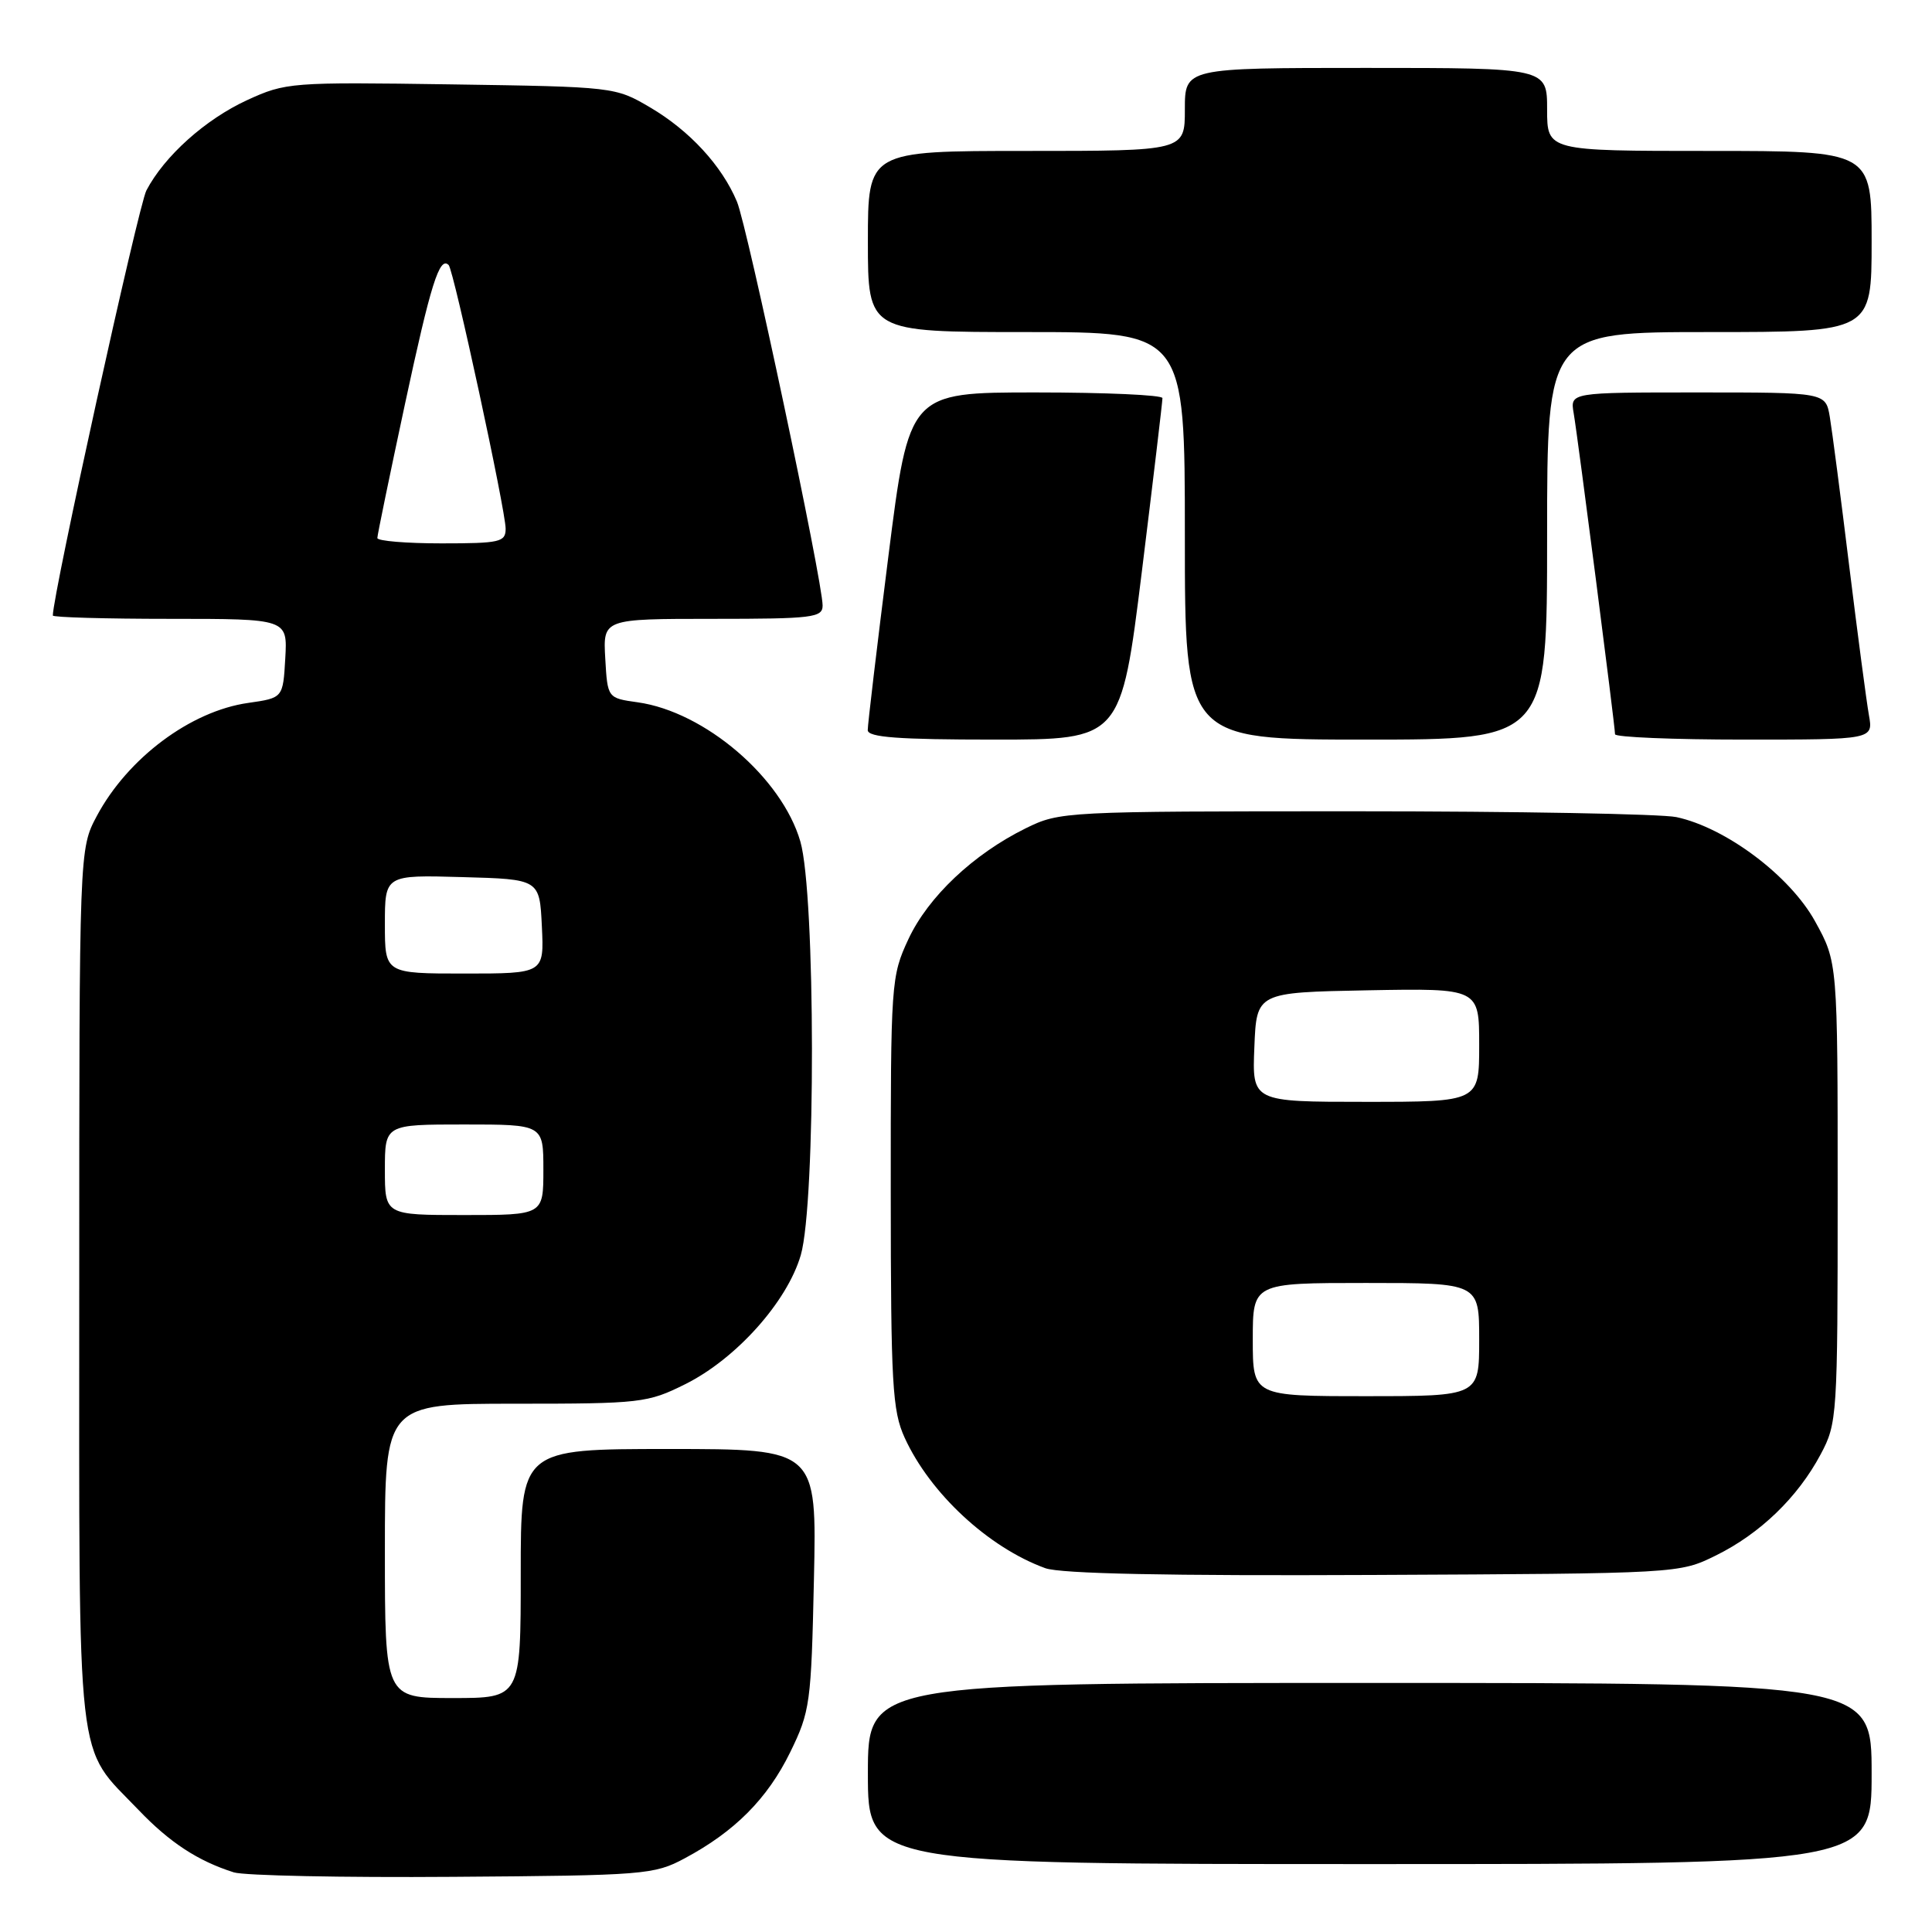 <?xml version="1.0" encoding="UTF-8" standalone="no"?>
<!DOCTYPE svg PUBLIC "-//W3C//DTD SVG 1.1//EN" "http://www.w3.org/Graphics/SVG/1.1/DTD/svg11.dtd" >
<svg xmlns="http://www.w3.org/2000/svg" xmlns:xlink="http://www.w3.org/1999/xlink" version="1.1" viewBox="0 0 256 256">
 <g >
 <path fill="currentColor"
d=" M 90.72 246.24 C 97.35 242.70 101.69 238.34 104.70 232.19 C 107.35 226.77 107.49 225.71 107.85 209.26 C 108.23 192.00 108.23 192.00 88.61 192.00 C 69.00 192.00 69.00 192.00 69.00 208.50 C 69.00 225.00 69.00 225.00 60.00 225.00 C 51.00 225.00 51.00 225.00 51.00 205.50 C 51.00 186.00 51.00 186.00 68.30 186.00 C 84.90 186.00 85.82 185.89 90.78 183.42 C 97.54 180.06 104.31 172.49 106.11 166.30 C 108.11 159.40 108.07 118.46 106.05 111.50 C 103.60 103.05 93.39 94.31 84.50 93.06 C 80.50 92.50 80.50 92.50 80.20 87.25 C 79.90 82.00 79.90 82.00 94.45 82.00 C 107.70 82.00 109.00 81.84 109.00 80.23 C 109.00 77.02 99.03 30.00 97.65 26.72 C 95.65 21.95 91.38 17.31 86.14 14.23 C 81.53 11.52 81.38 11.50 59.74 11.18 C 38.52 10.87 37.86 10.92 32.74 13.27 C 27.20 15.82 21.78 20.69 19.40 25.23 C 18.34 27.26 7.00 78.77 7.00 81.56 C 7.00 81.80 14.00 82.00 22.55 82.00 C 38.10 82.00 38.10 82.00 37.80 87.24 C 37.50 92.48 37.50 92.48 32.89 93.14 C 25.26 94.22 16.93 100.45 12.83 108.12 C 10.50 112.50 10.50 112.50 10.50 170.50 C 10.50 235.79 9.96 231.05 18.36 239.83 C 22.48 244.14 26.22 246.59 30.99 248.10 C 32.37 248.53 45.42 248.80 60.00 248.69 C 85.40 248.51 86.68 248.41 90.72 246.24 Z  M 248.00 235.00 C 248.00 223.00 248.00 223.00 181.50 223.00 C 115.00 223.00 115.00 223.00 115.00 235.00 C 115.00 247.00 115.00 247.00 181.50 247.00 C 248.00 247.00 248.00 247.00 248.00 235.00 Z  M 227.36 206.11 C 233.22 203.22 238.20 198.42 241.24 192.72 C 243.44 188.60 243.50 187.74 243.50 158.00 C 243.50 127.50 243.50 127.50 240.50 122.07 C 237.17 116.04 228.68 109.67 222.13 108.27 C 220.13 107.85 200.95 107.50 179.50 107.50 C 141.05 107.50 140.44 107.53 135.92 109.75 C 128.97 113.18 122.99 118.83 120.37 124.44 C 118.07 129.38 118.02 130.16 118.03 158.00 C 118.04 183.43 118.24 186.93 119.87 190.50 C 123.23 197.87 130.97 205.05 138.50 207.79 C 140.52 208.53 154.78 208.82 182.00 208.69 C 222.50 208.50 222.50 208.50 227.36 206.11 Z  M 151.30 75.75 C 152.81 63.51 154.04 53.16 154.03 52.75 C 154.01 52.34 146.45 52.00 137.23 52.00 C 120.46 52.00 120.46 52.00 117.71 73.75 C 116.20 85.71 114.97 96.06 114.98 96.75 C 115.00 97.70 119.03 98.00 131.77 98.00 C 148.54 98.00 148.54 98.00 151.30 75.75 Z  M 205.00 71.00 C 205.00 44.00 205.00 44.00 226.50 44.00 C 248.00 44.00 248.00 44.00 248.00 32.00 C 248.00 20.00 248.00 20.00 226.50 20.00 C 205.00 20.00 205.00 20.00 205.00 14.50 C 205.00 9.00 205.00 9.00 181.00 9.00 C 157.00 9.00 157.00 9.00 157.00 14.50 C 157.00 20.00 157.00 20.00 136.00 20.00 C 115.00 20.00 115.00 20.00 115.00 32.00 C 115.00 44.00 115.00 44.00 136.00 44.00 C 157.00 44.00 157.00 44.00 157.00 71.00 C 157.00 98.00 157.00 98.00 181.00 98.00 C 205.00 98.00 205.00 98.00 205.00 71.00 Z  M 247.64 94.75 C 247.32 92.96 246.15 84.08 245.03 75.00 C 243.92 65.92 242.76 57.04 242.46 55.25 C 241.91 52.00 241.91 52.00 224.98 52.00 C 208.05 52.00 208.05 52.00 208.52 54.75 C 209.07 57.91 214.00 96.21 214.00 97.29 C 214.00 97.68 221.70 98.00 231.11 98.00 C 248.22 98.00 248.22 98.00 247.64 94.75 Z  M 51.00 155.00 C 51.00 149.00 51.00 149.00 61.50 149.00 C 72.00 149.00 72.00 149.00 72.00 155.00 C 72.00 161.00 72.00 161.00 61.50 161.00 C 51.00 161.00 51.00 161.00 51.00 155.00 Z  M 51.00 122.47 C 51.00 115.93 51.00 115.93 61.25 116.22 C 71.50 116.50 71.50 116.50 71.80 122.75 C 72.10 129.00 72.10 129.00 61.55 129.00 C 51.00 129.00 51.00 129.00 51.00 122.47 Z  M 50.00 71.29 C 50.00 70.90 51.65 62.92 53.66 53.54 C 57.07 37.64 58.24 33.91 59.45 35.12 C 60.12 35.79 67.00 67.64 67.00 70.06 C 67.00 71.83 66.25 72.00 58.50 72.00 C 53.83 72.00 50.00 71.68 50.00 71.29 Z  M 166.00 177.50 C 166.00 170.00 166.00 170.00 181.00 170.00 C 196.00 170.00 196.00 170.00 196.00 177.50 C 196.00 185.00 196.00 185.00 181.00 185.00 C 166.00 185.00 166.00 185.00 166.00 177.50 Z  M 166.21 138.75 C 166.50 131.50 166.50 131.50 181.25 131.22 C 196.00 130.95 196.00 130.95 196.00 138.47 C 196.00 146.00 196.00 146.00 180.96 146.00 C 165.91 146.00 165.91 146.00 166.21 138.75 Z "/>
</g>
</svg>